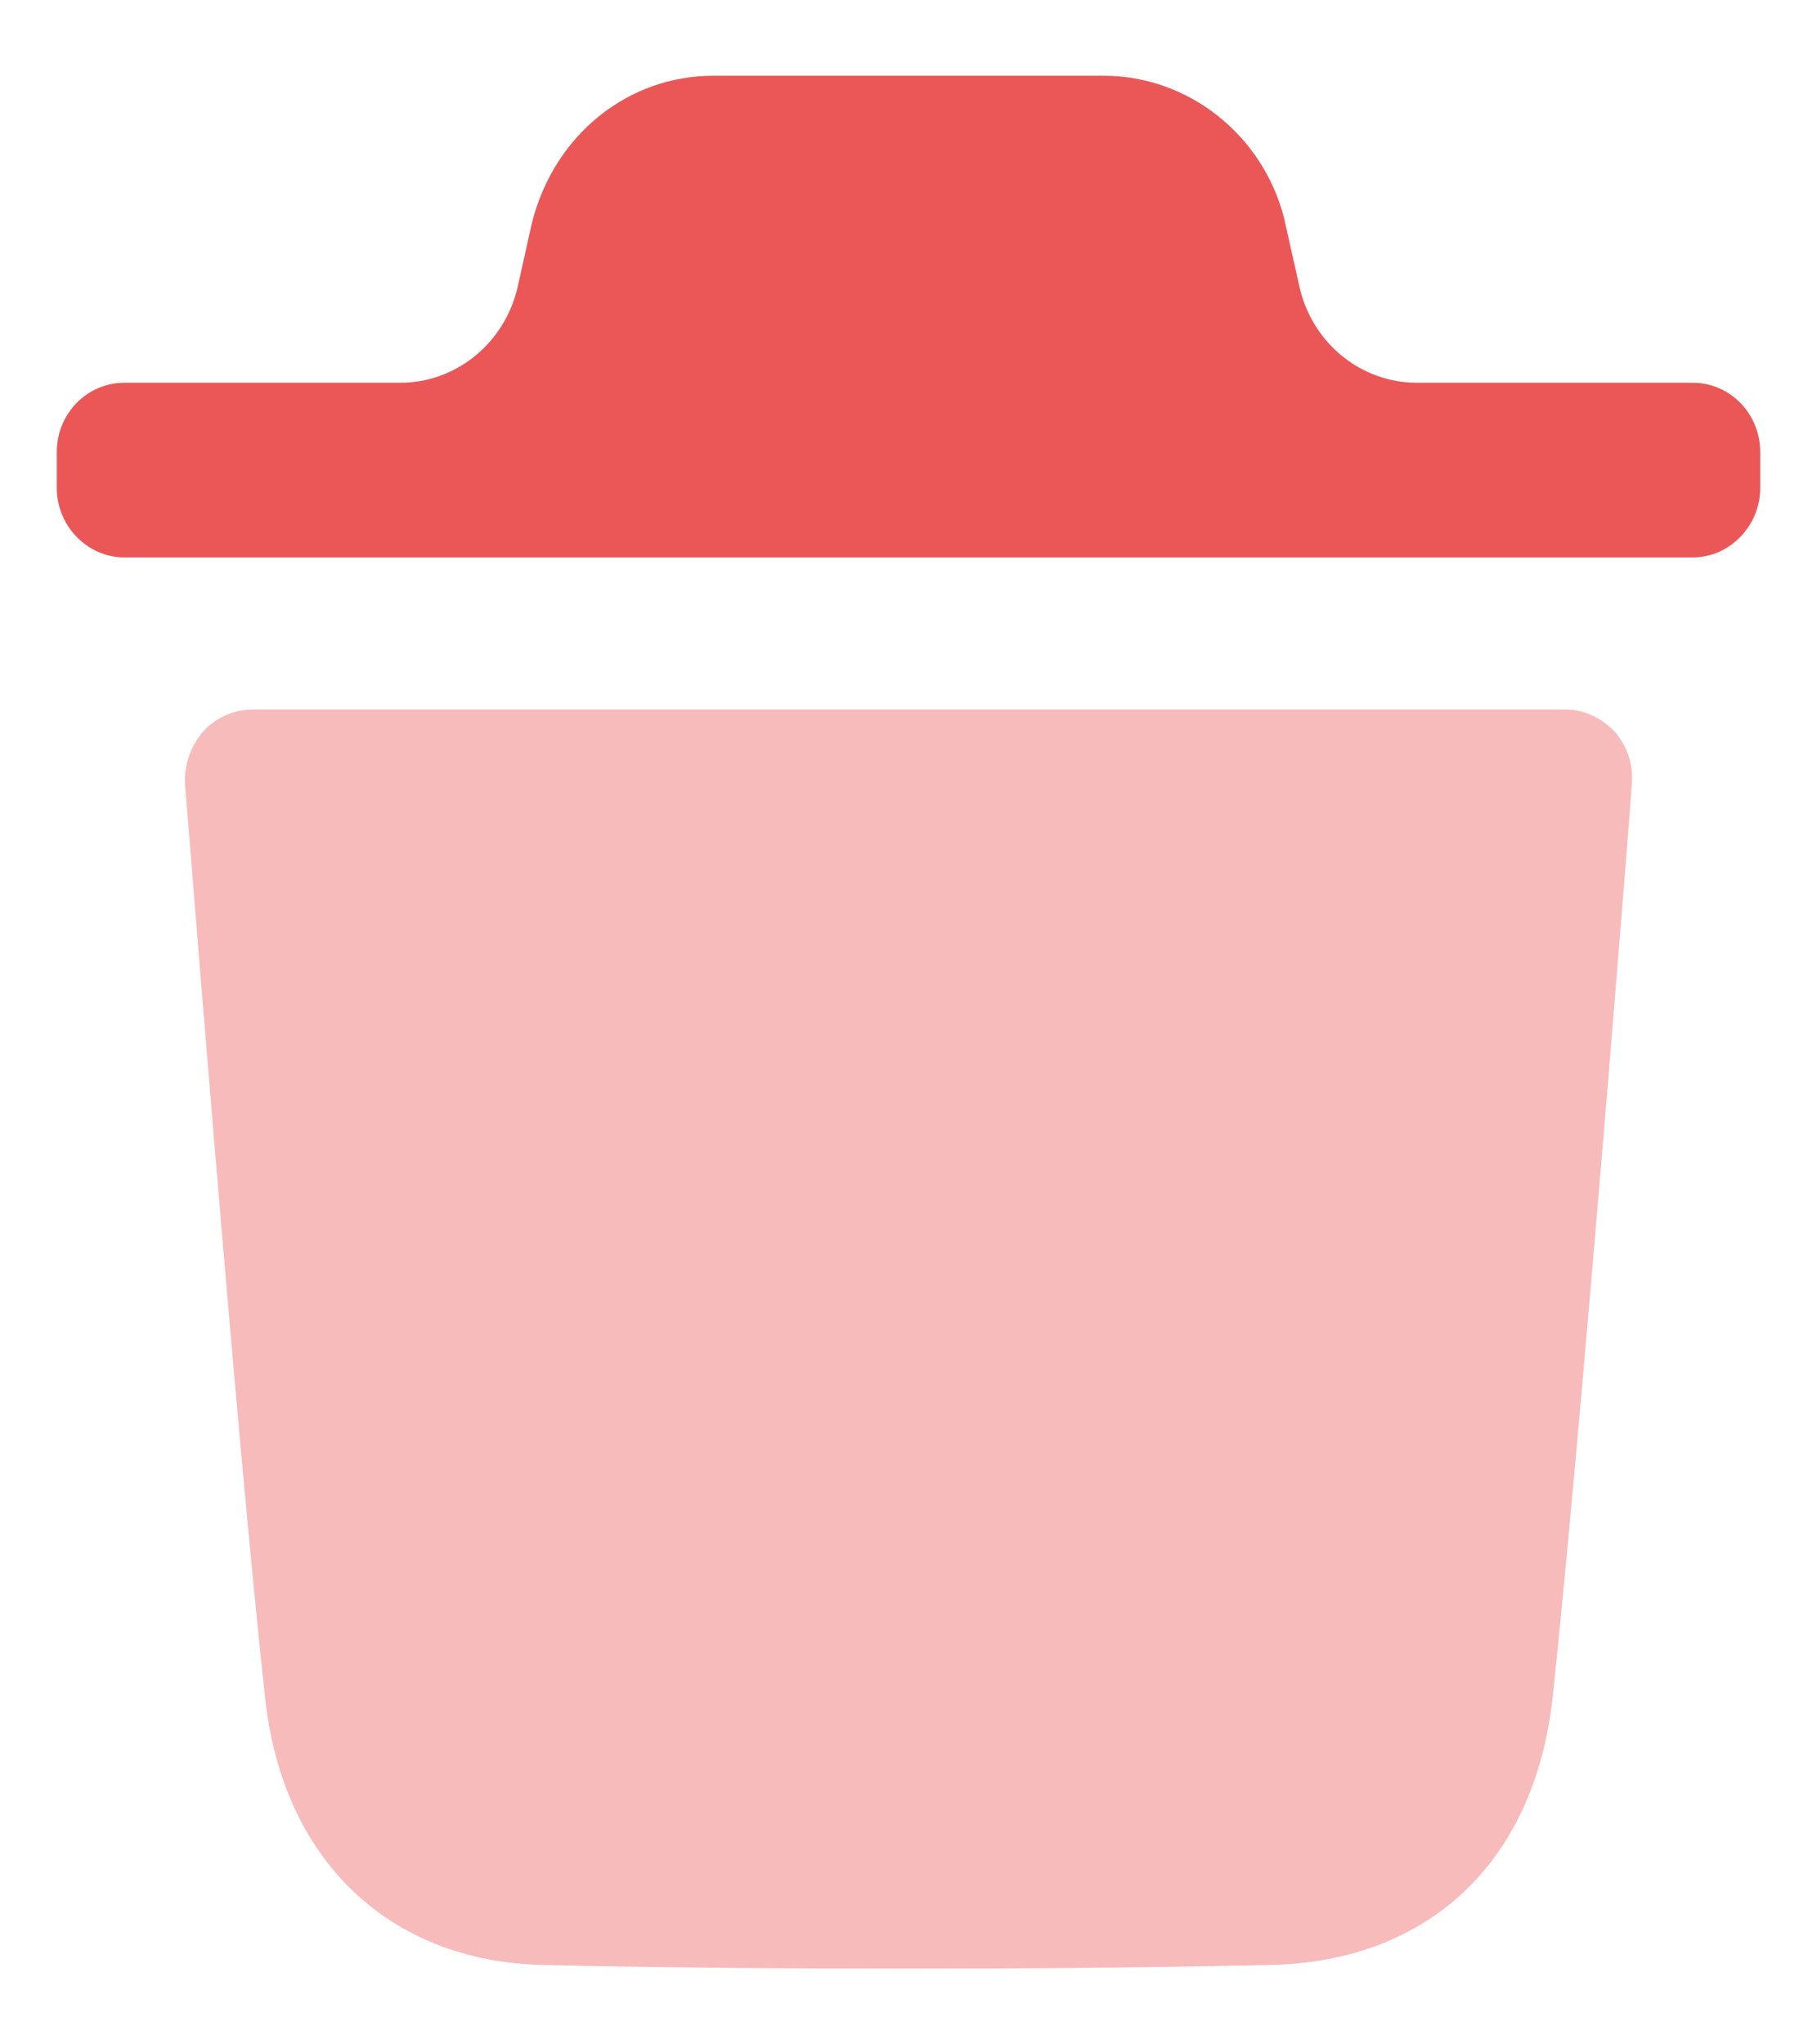<svg width="16" height="18" viewBox="0 0 16 18" fill="none" xmlns="http://www.w3.org/2000/svg">
<path opacity="0.4" d="M14.369 6.907C14.369 6.964 13.925 12.581 13.672 14.945C13.513 16.396 12.578 17.276 11.175 17.301C10.097 17.325 9.041 17.333 8.003 17.333C6.901 17.333 5.823 17.325 4.777 17.301C3.421 17.268 2.485 16.371 2.334 14.945C2.073 12.573 1.637 6.964 1.629 6.907C1.621 6.736 1.676 6.574 1.788 6.442C1.898 6.32 2.057 6.247 2.224 6.247H13.783C13.949 6.247 14.1 6.32 14.219 6.442C14.33 6.574 14.386 6.736 14.369 6.907Z" fill="#EB5757"/>
<path d="M15.5 3.981C15.5 3.638 15.23 3.37 14.906 3.37H12.476C11.982 3.37 11.552 3.018 11.442 2.522L11.306 1.915C11.115 1.181 10.458 0.667 9.721 0.667H6.28C5.535 0.667 4.884 1.181 4.686 1.955L4.559 2.523C4.448 3.018 4.018 3.37 3.525 3.37H1.095C0.77 3.37 0.5 3.638 0.5 3.981V4.297C0.5 4.631 0.77 4.908 1.095 4.908H14.906C15.23 4.908 15.5 4.631 15.5 4.297V3.981Z" fill="#EB5757"/>
</svg>
